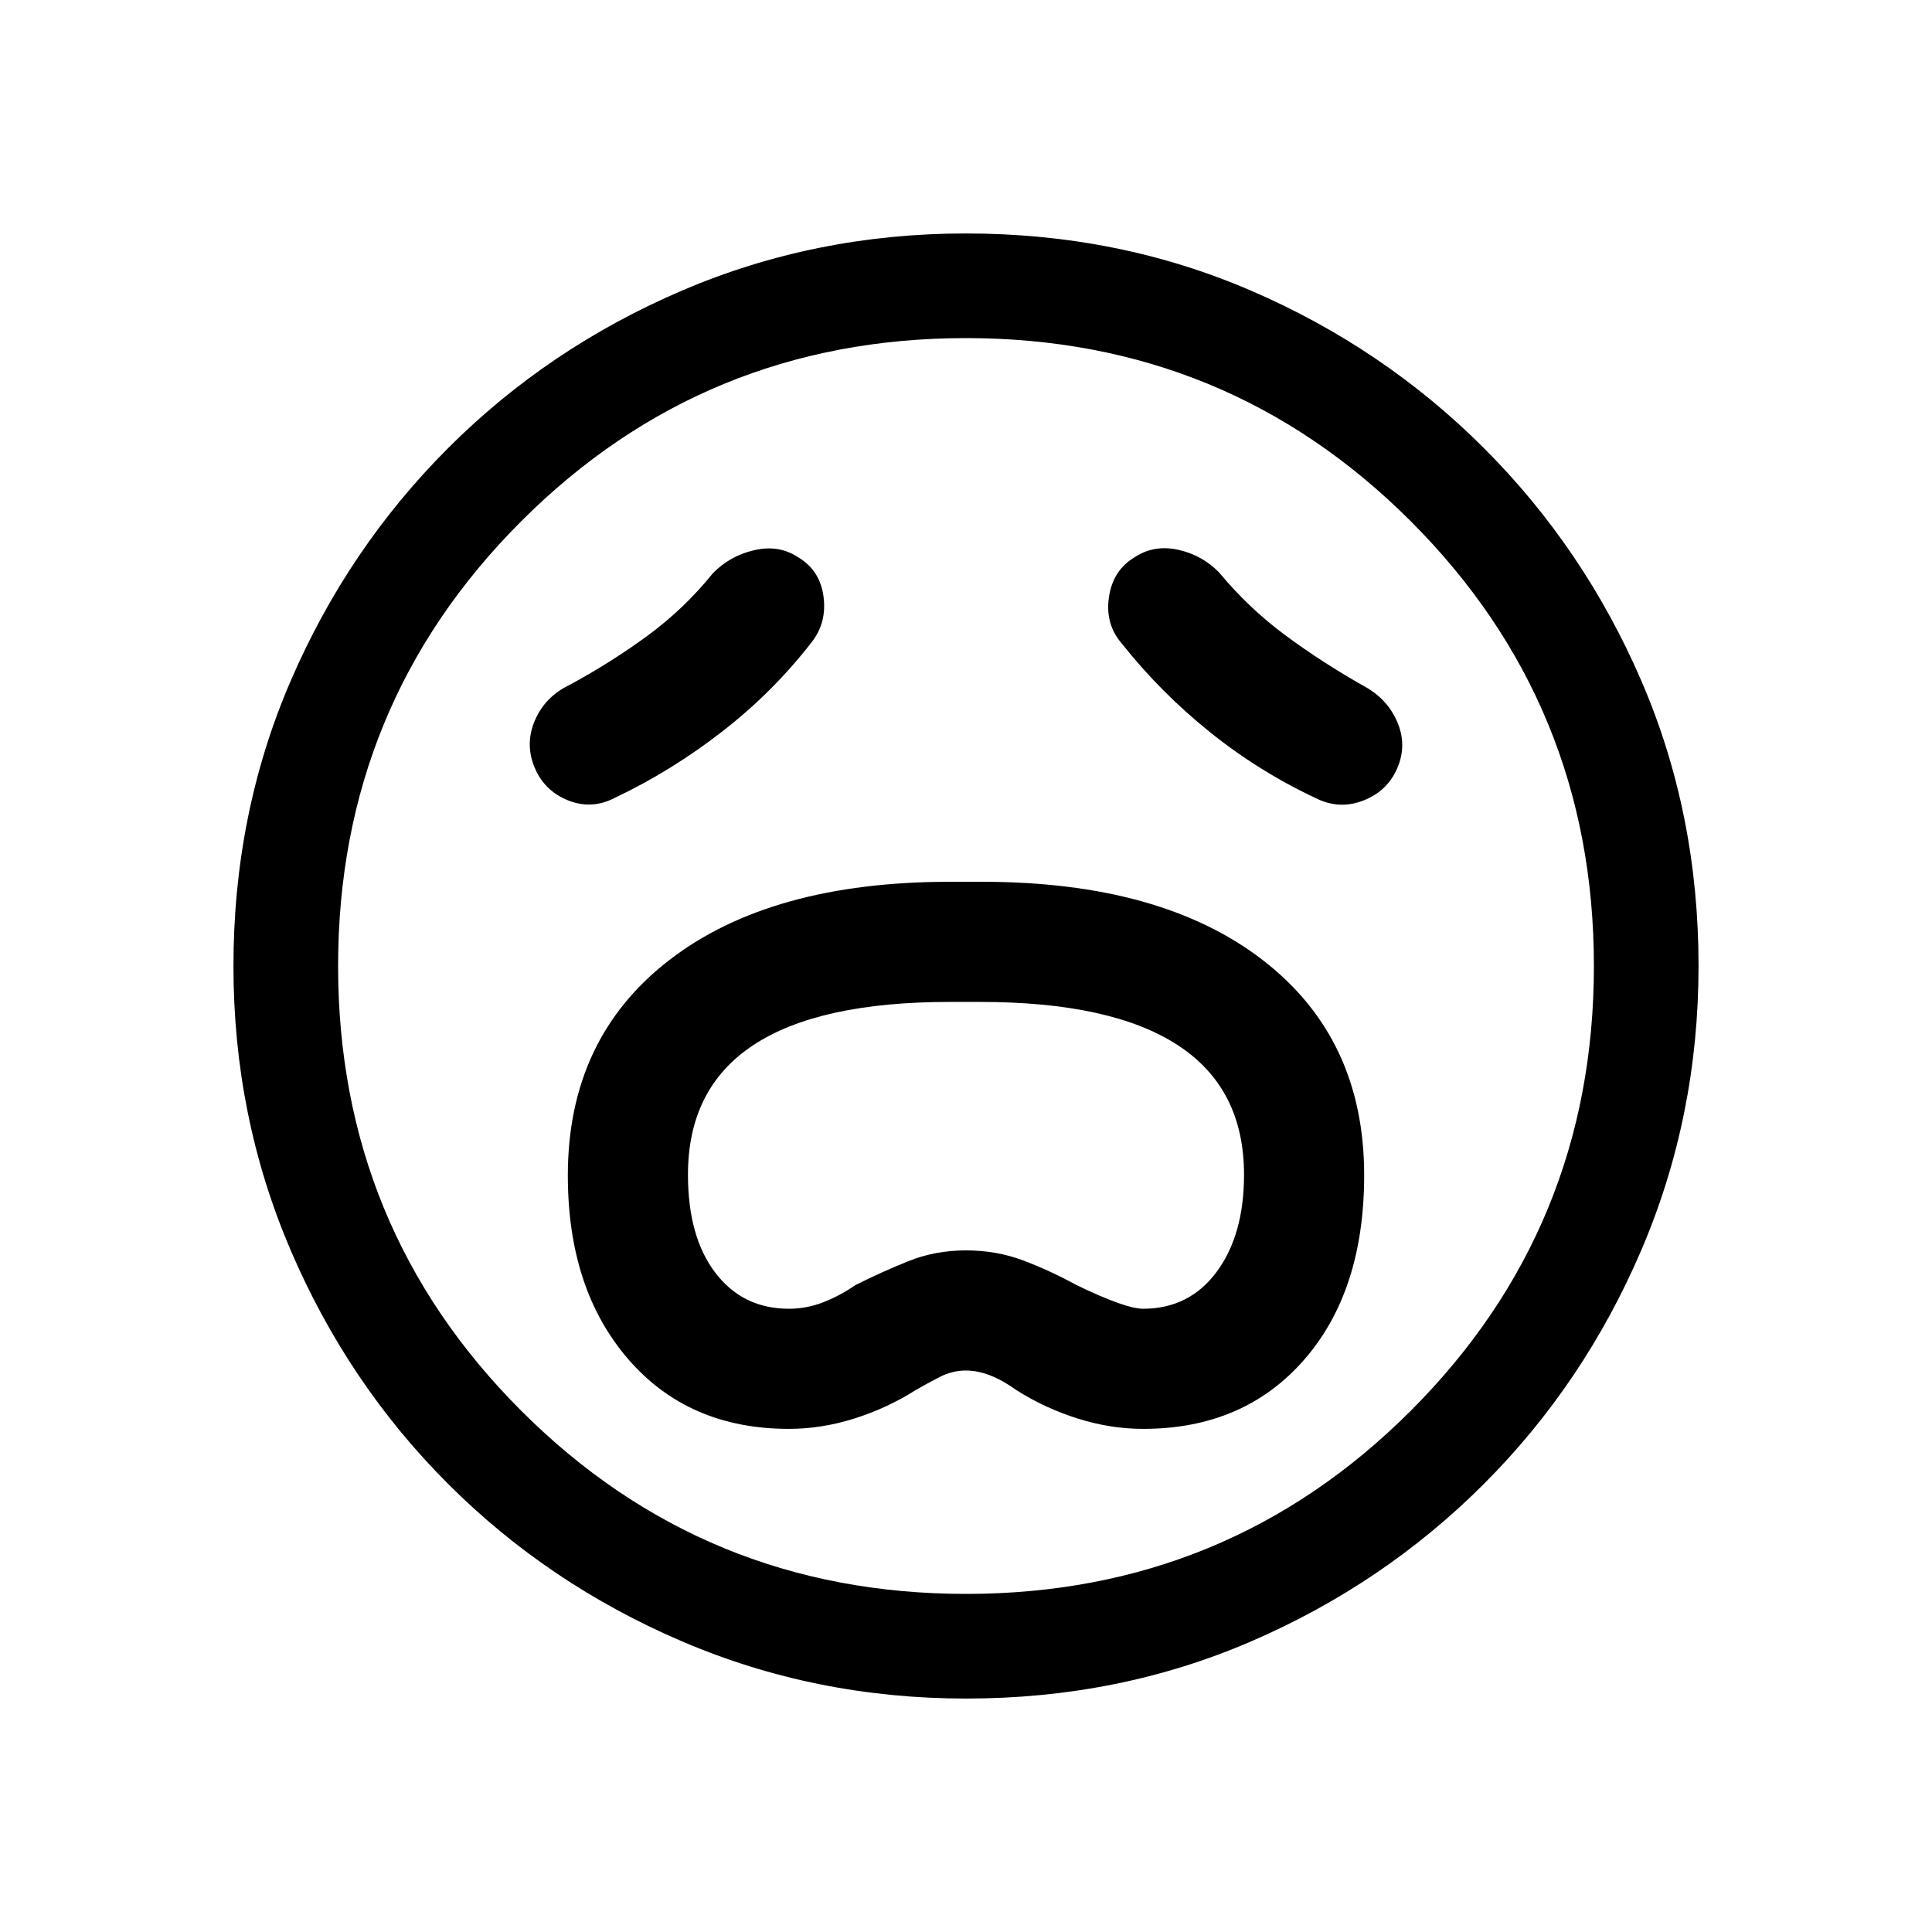 <svg xmlns="http://www.w3.org/2000/svg" height="20" viewBox="0 96 960 960" width="20"><path d="M392 805.999q16.183 0 32.437-5.115 16.255-5.115 30.486-14.115 5.71-3.308 11.979-6.539 6.27-3.231 13.098-3.231 11.539 0 25.077 9.77 14.231 9 30.486 14.115 16.254 5.115 32.437 5.115 49.923 0 79.884-34.192 29.962-34.192 29.962-91.901 0-67.983-50.414-106.867Q577.019 534.154 488 534.154h-16q-89.019 0-139.432 38.9-50.414 38.9-50.414 107.023 0 56.538 29.962 91.23 29.961 34.692 79.884 34.692Zm0-59.691q-22.896 0-36.525-17.846-13.629-17.847-13.629-48.77 0-42.966 32.504-64.406 32.503-21.44 97.65-21.44h15q65.17 0 98.162 21.44 32.992 21.44 32.992 64.406 0 29.923-13.6 48.27-13.6 18.346-36.554 18.346-8.769 0-33.077-11.769-13.231-7.231-26.502-12.231-13.271-5-28.461-5-15.191 0-28.403 5.286-13.212 5.286-26.48 11.945-7.724 5.32-15.993 8.544-8.269 3.225-17.084 3.225Zm11.461-331.385q7.462-9.692 5.731-22.577-1.731-12.884-12.423-19.346-9.692-6.461-21.884-3.653-12.192 2.807-20.654 11.499-14.384 17.77-32.499 31.048-18.114 13.278-38.808 24.491-12.077 5.806-17.116 17.518-5.038 11.712-.192 23.404 4.846 11.693 16.731 16.423 11.884 4.731 23.576-1.5Q333.769 479 359 459.384q25.231-19.615 44.461-44.461Zm154.078 1q19.23 24.231 43.653 43.846 24.423 19.615 52.654 32.846 11.692 5.846 23.692 1.115 12-4.73 16.846-16.23t-.192-23q-5.039-11.5-16.731-17.73-20.769-11.77-38.846-25.154-18.077-13.385-32.846-31.154-8.462-8.692-20.462-11.308-12-2.615-21.692 3.846-10.692 6.462-12.615 19.846-1.923 13.385 6.539 23.077Zm-77.472 524.076q-74.836 0-141.204-28.42-66.369-28.42-116.182-78.21-49.814-49.791-78.247-116.129-28.433-66.337-28.433-141.173 0-75.836 28.42-141.704 28.42-65.869 78.21-115.682 49.791-49.814 116.129-78.247 66.337-28.433 141.173-28.433 75.836 0 141.704 28.42 65.869 28.42 115.682 78.21 49.814 49.791 78.247 115.629 28.433 65.837 28.433 141.673 0 74.836-28.42 141.204-28.42 66.369-78.21 116.182-49.791 49.814-115.629 78.247-65.837 28.433-141.673 28.433ZM480 576Zm0 312q130 0 221-91t91-221q0-130-91-221t-221-91q-130 0-221 91t-91 221q0 130 91 221t221 91Z"/></svg>